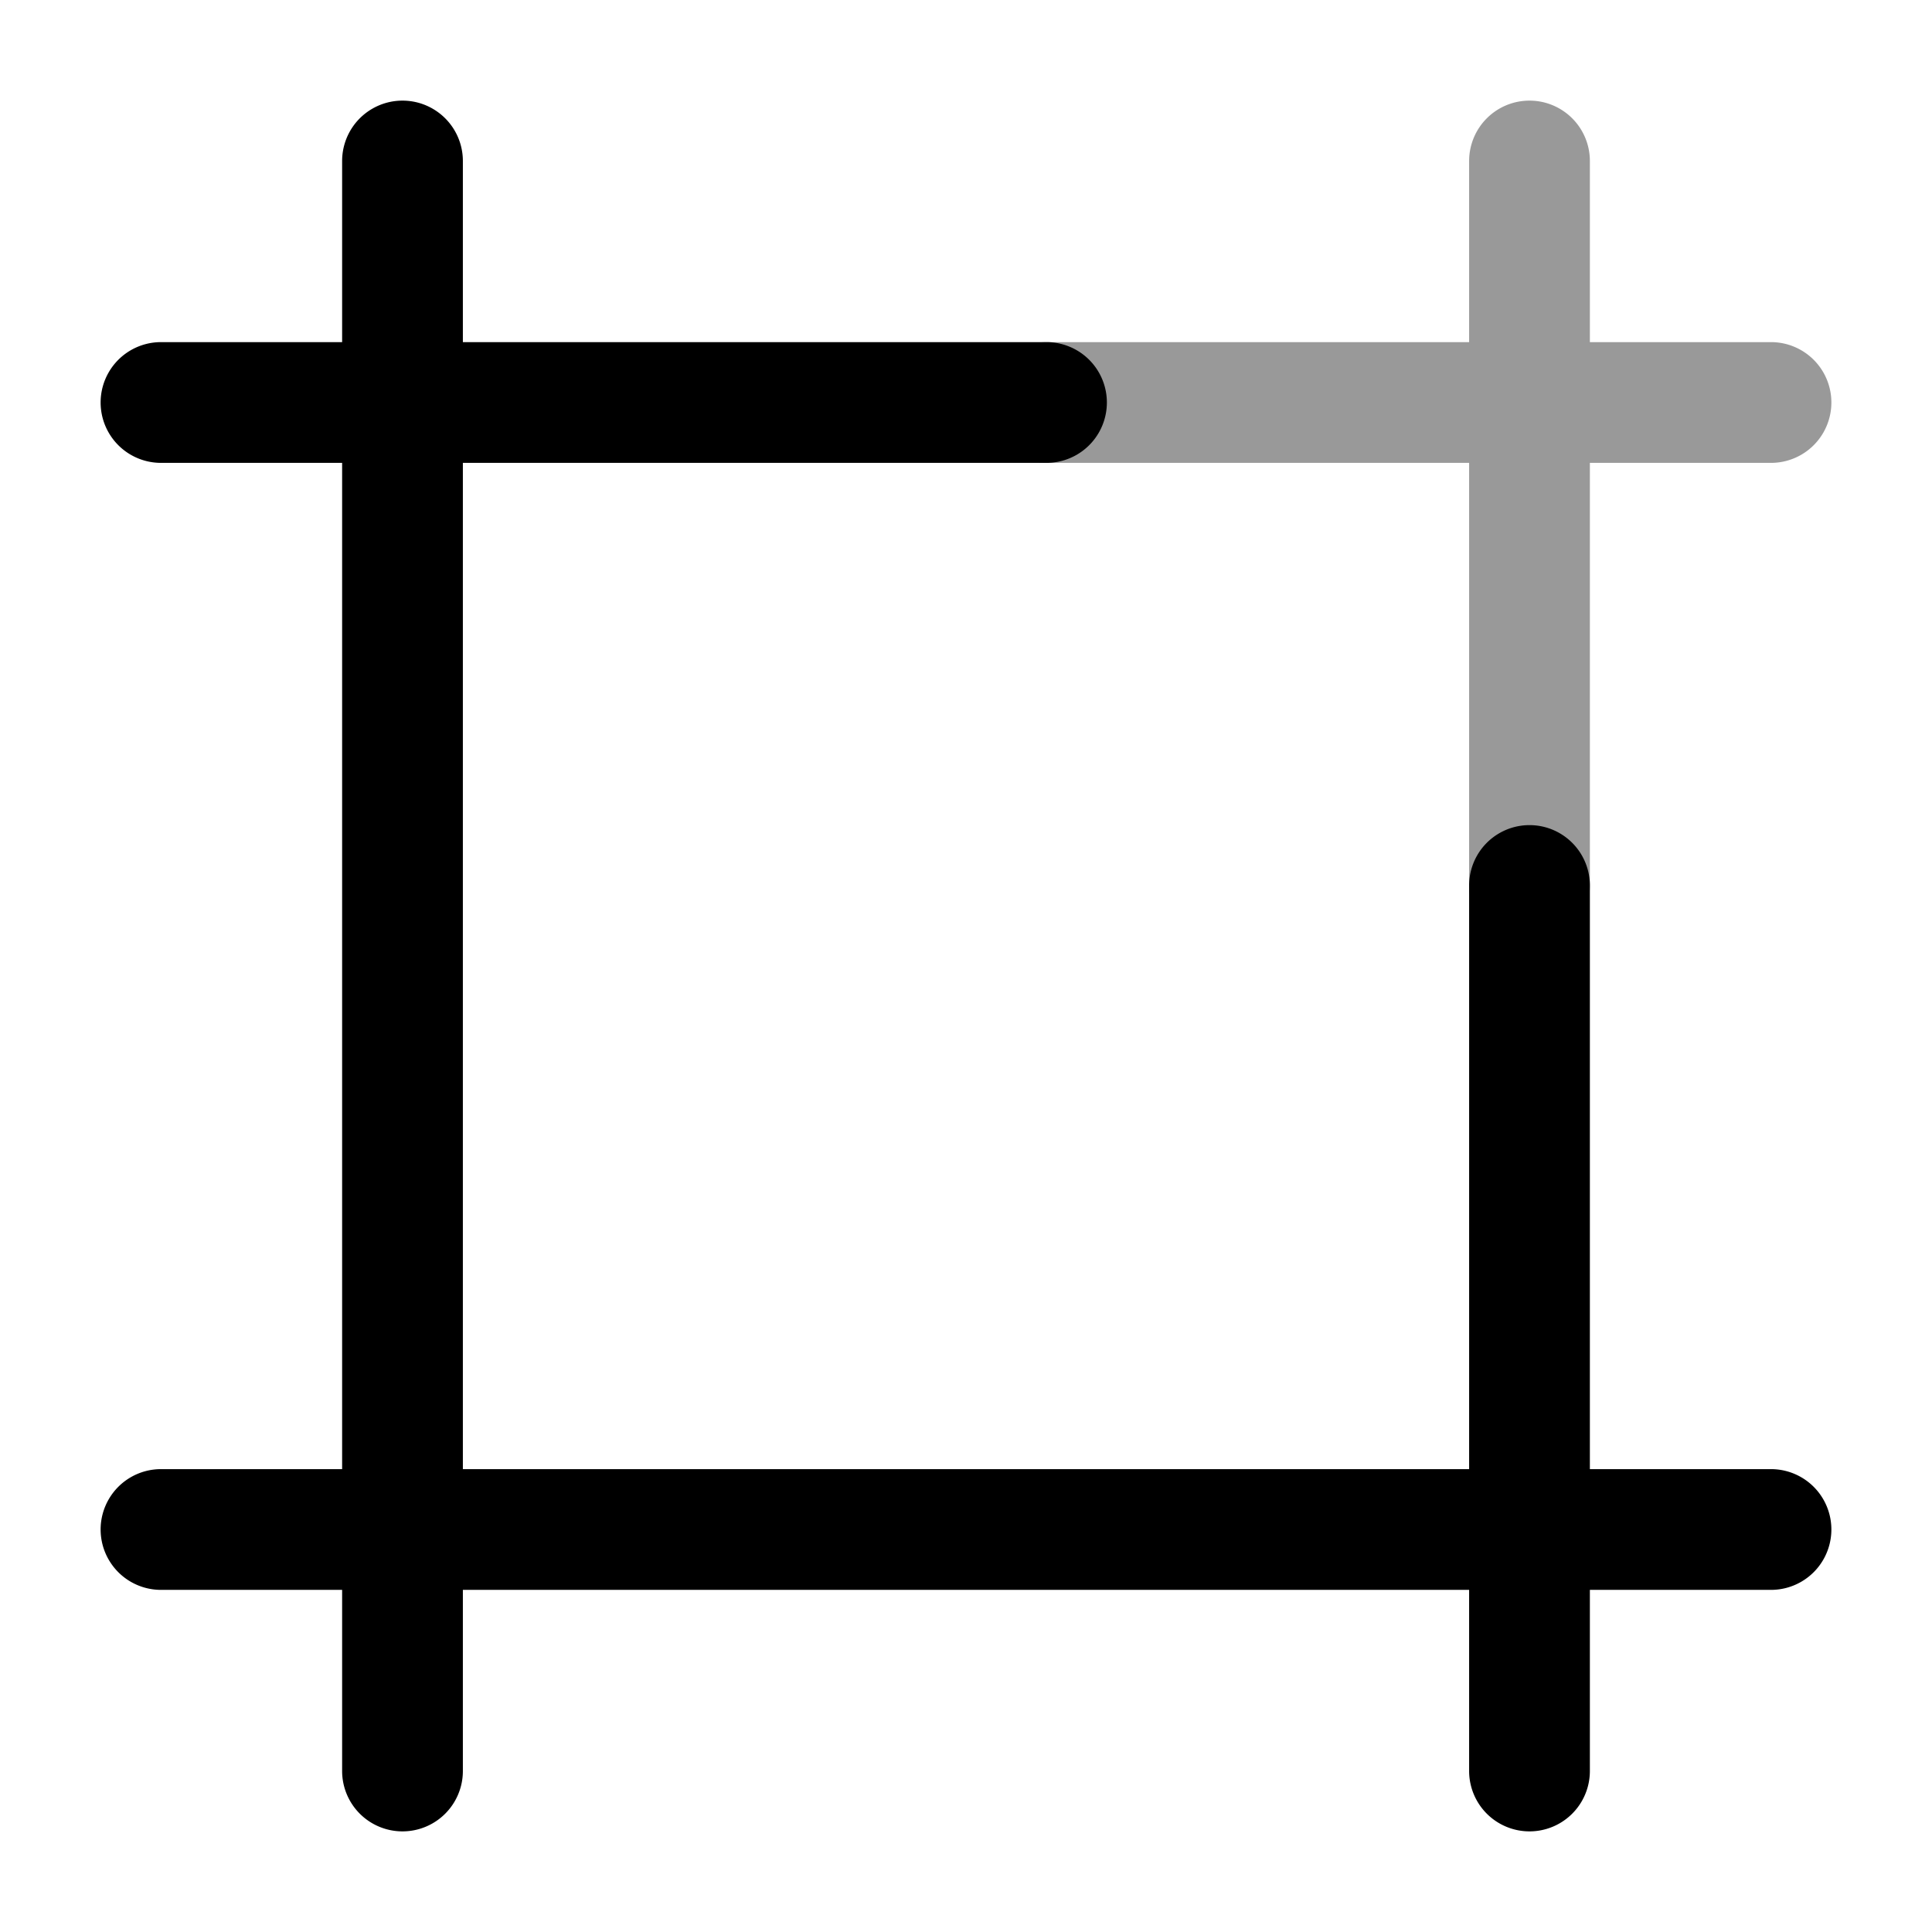 <svg xmlns="http://www.w3.org/2000/svg" width="24" height="24" fill="currentColor" viewBox="0 0 24 24">
  <path fill-rule="evenodd" d="M19 1.25a.75.75 0 01.75.75v2.25H22a.75.75 0 010 1.5h-2.25V11a.75.75 0 01-1.5 0V5.75H13a.75.75 0 010-1.5h5.25V2a.75.75 0 01.75-.75z" opacity=".4"/>
  <path fill-rule="evenodd" d="M5.75 2a.75.75 0 00-1.5 0v2.25H2a.75.75 0 000 1.5h2.25v12.5H2a.75.75 0 000 1.5h2.25V22a.75.75 0 001.5 0v-2.25h12.5V22a.75.75 0 001.5 0v-2.25H22a.75.75 0 100-1.5h-2.25V11a.75.75 0 00-1.5 0v7.25H5.75V5.75H13a.75.75 0 000-1.5H5.75V2z"/>
</svg>
